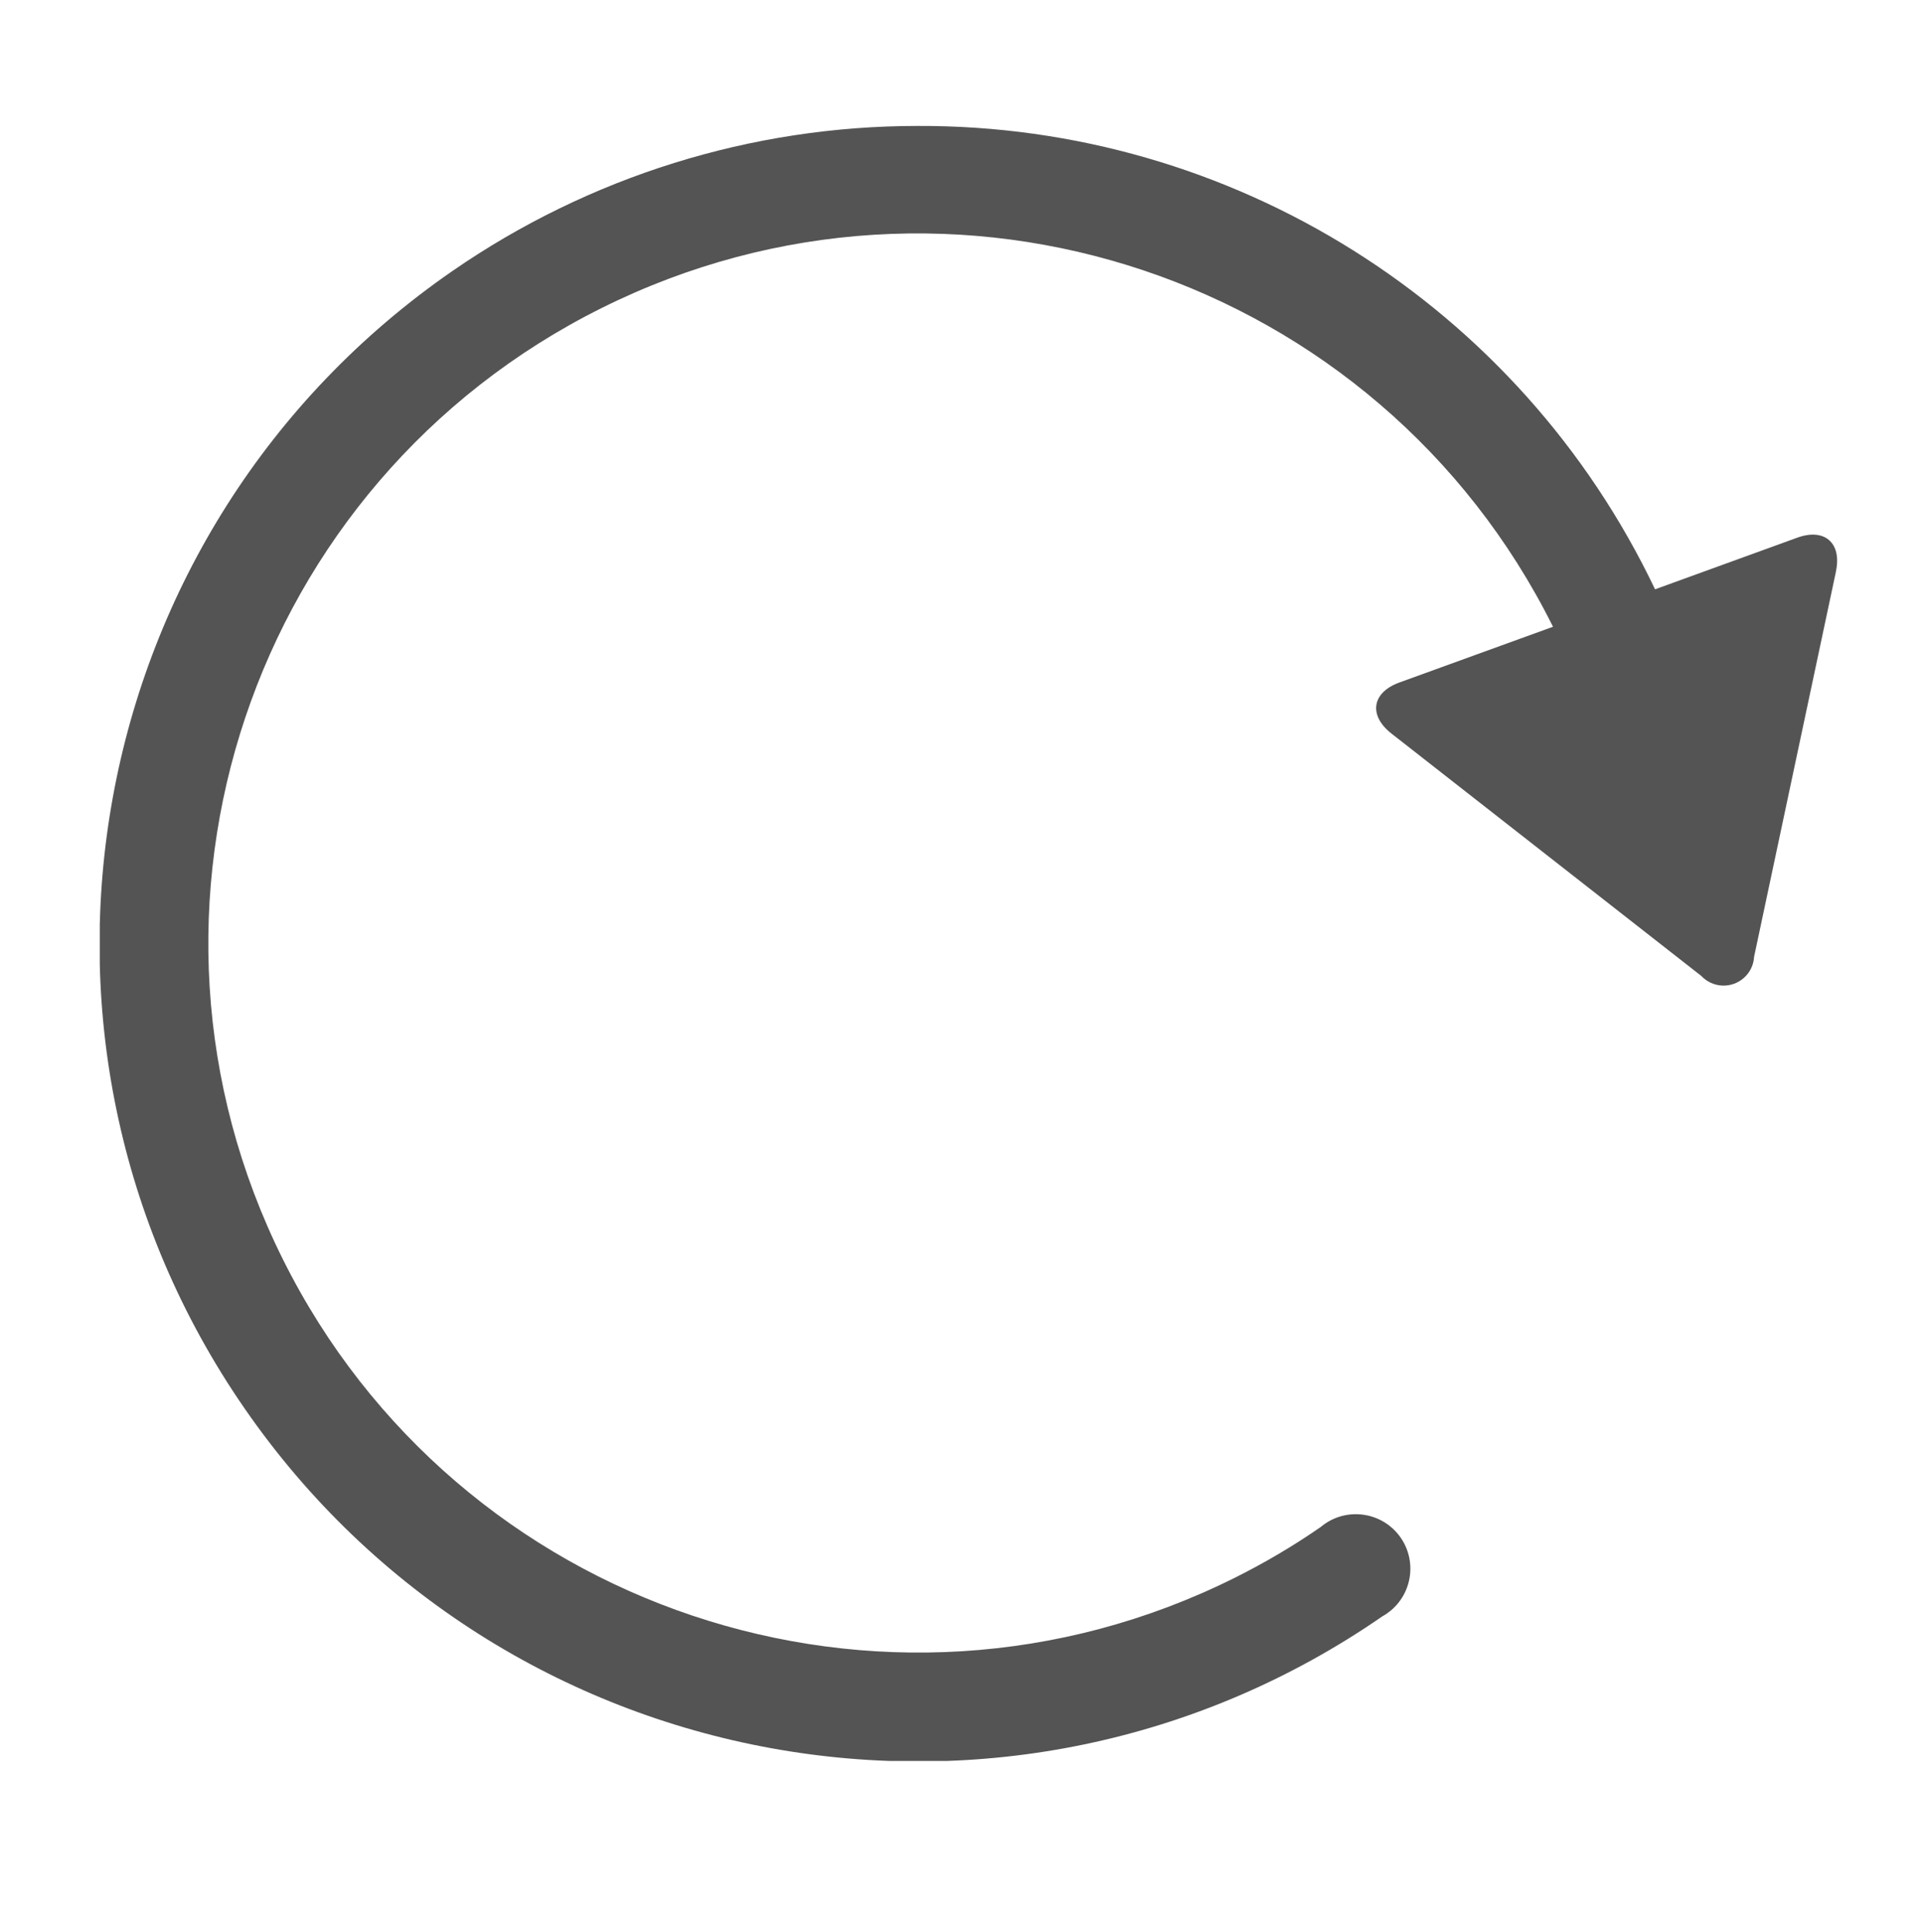 <?xml version="1.0" encoding="utf-8"?>
<!-- Generator: Adobe Illustrator 25.4.1, SVG Export Plug-In . SVG Version: 6.00 Build 0)  -->
<svg version="1.1" id="レイヤー_1" xmlns="http://www.w3.org/2000/svg" xmlns:xlink="http://www.w3.org/1999/xlink" x="0px"
	 y="0px" viewBox="0 0 212 213" style="enable-background:new 0 0 212 213;" xml:space="preserve">
<style type="text/css">
	.st0{clip-path:url(#SVGID_00000075145987870850096010000004484659622560327581_);}
	.st1{fill:#545454;}
</style>
<g>
	<defs>
		<rect id="SVGID_1_" x="11" y="13.85" width="191.53" height="180.31"/>
	</defs>
	<clipPath id="SVGID_00000167375701383828757080000000110455793477887910_">
		<use xlink:href="#SVGID_1_"  style="overflow:visible;"/>
	</clipPath>
	
		<g id="グループ_672" transform="translate(0 -0.004)" style="clip-path:url(#SVGID_00000167375701383828757080000000110455793477887910_);">
		<path id="パス_2435" class="st1" d="M202.4,63.04l-9.02,42.45c-0.1,1.86-1.69,3.28-3.55,3.18c-0.87-0.05-1.68-0.43-2.27-1.06
			l-34.19-26.75c-2.52-2-2.12-4.5,0.89-5.6l16.95-6.15C151.96,30.44,105.01,14.7,66.34,33.96s-54.41,66.21-35.16,104.88
			s66.21,54.41,104.88,35.16c3.31-1.65,6.51-3.53,9.55-5.64c2.54-2.13,6.33-1.8,8.47,0.74c2.13,2.54,1.8,6.33-0.74,8.47
			c-0.29,0.24-0.6,0.46-0.93,0.64c-40.96,28.32-97.11,18.07-125.43-22.89S8.92,58.2,49.87,29.89c15.07-10.42,32.96-16,51.28-16
			c34.71-0.14,66.38,19.76,81.31,51.09l15.67-5.69c3.01-1.1,4.94,0.57,4.27,3.72"/>
	</g>
</g>
</svg>
